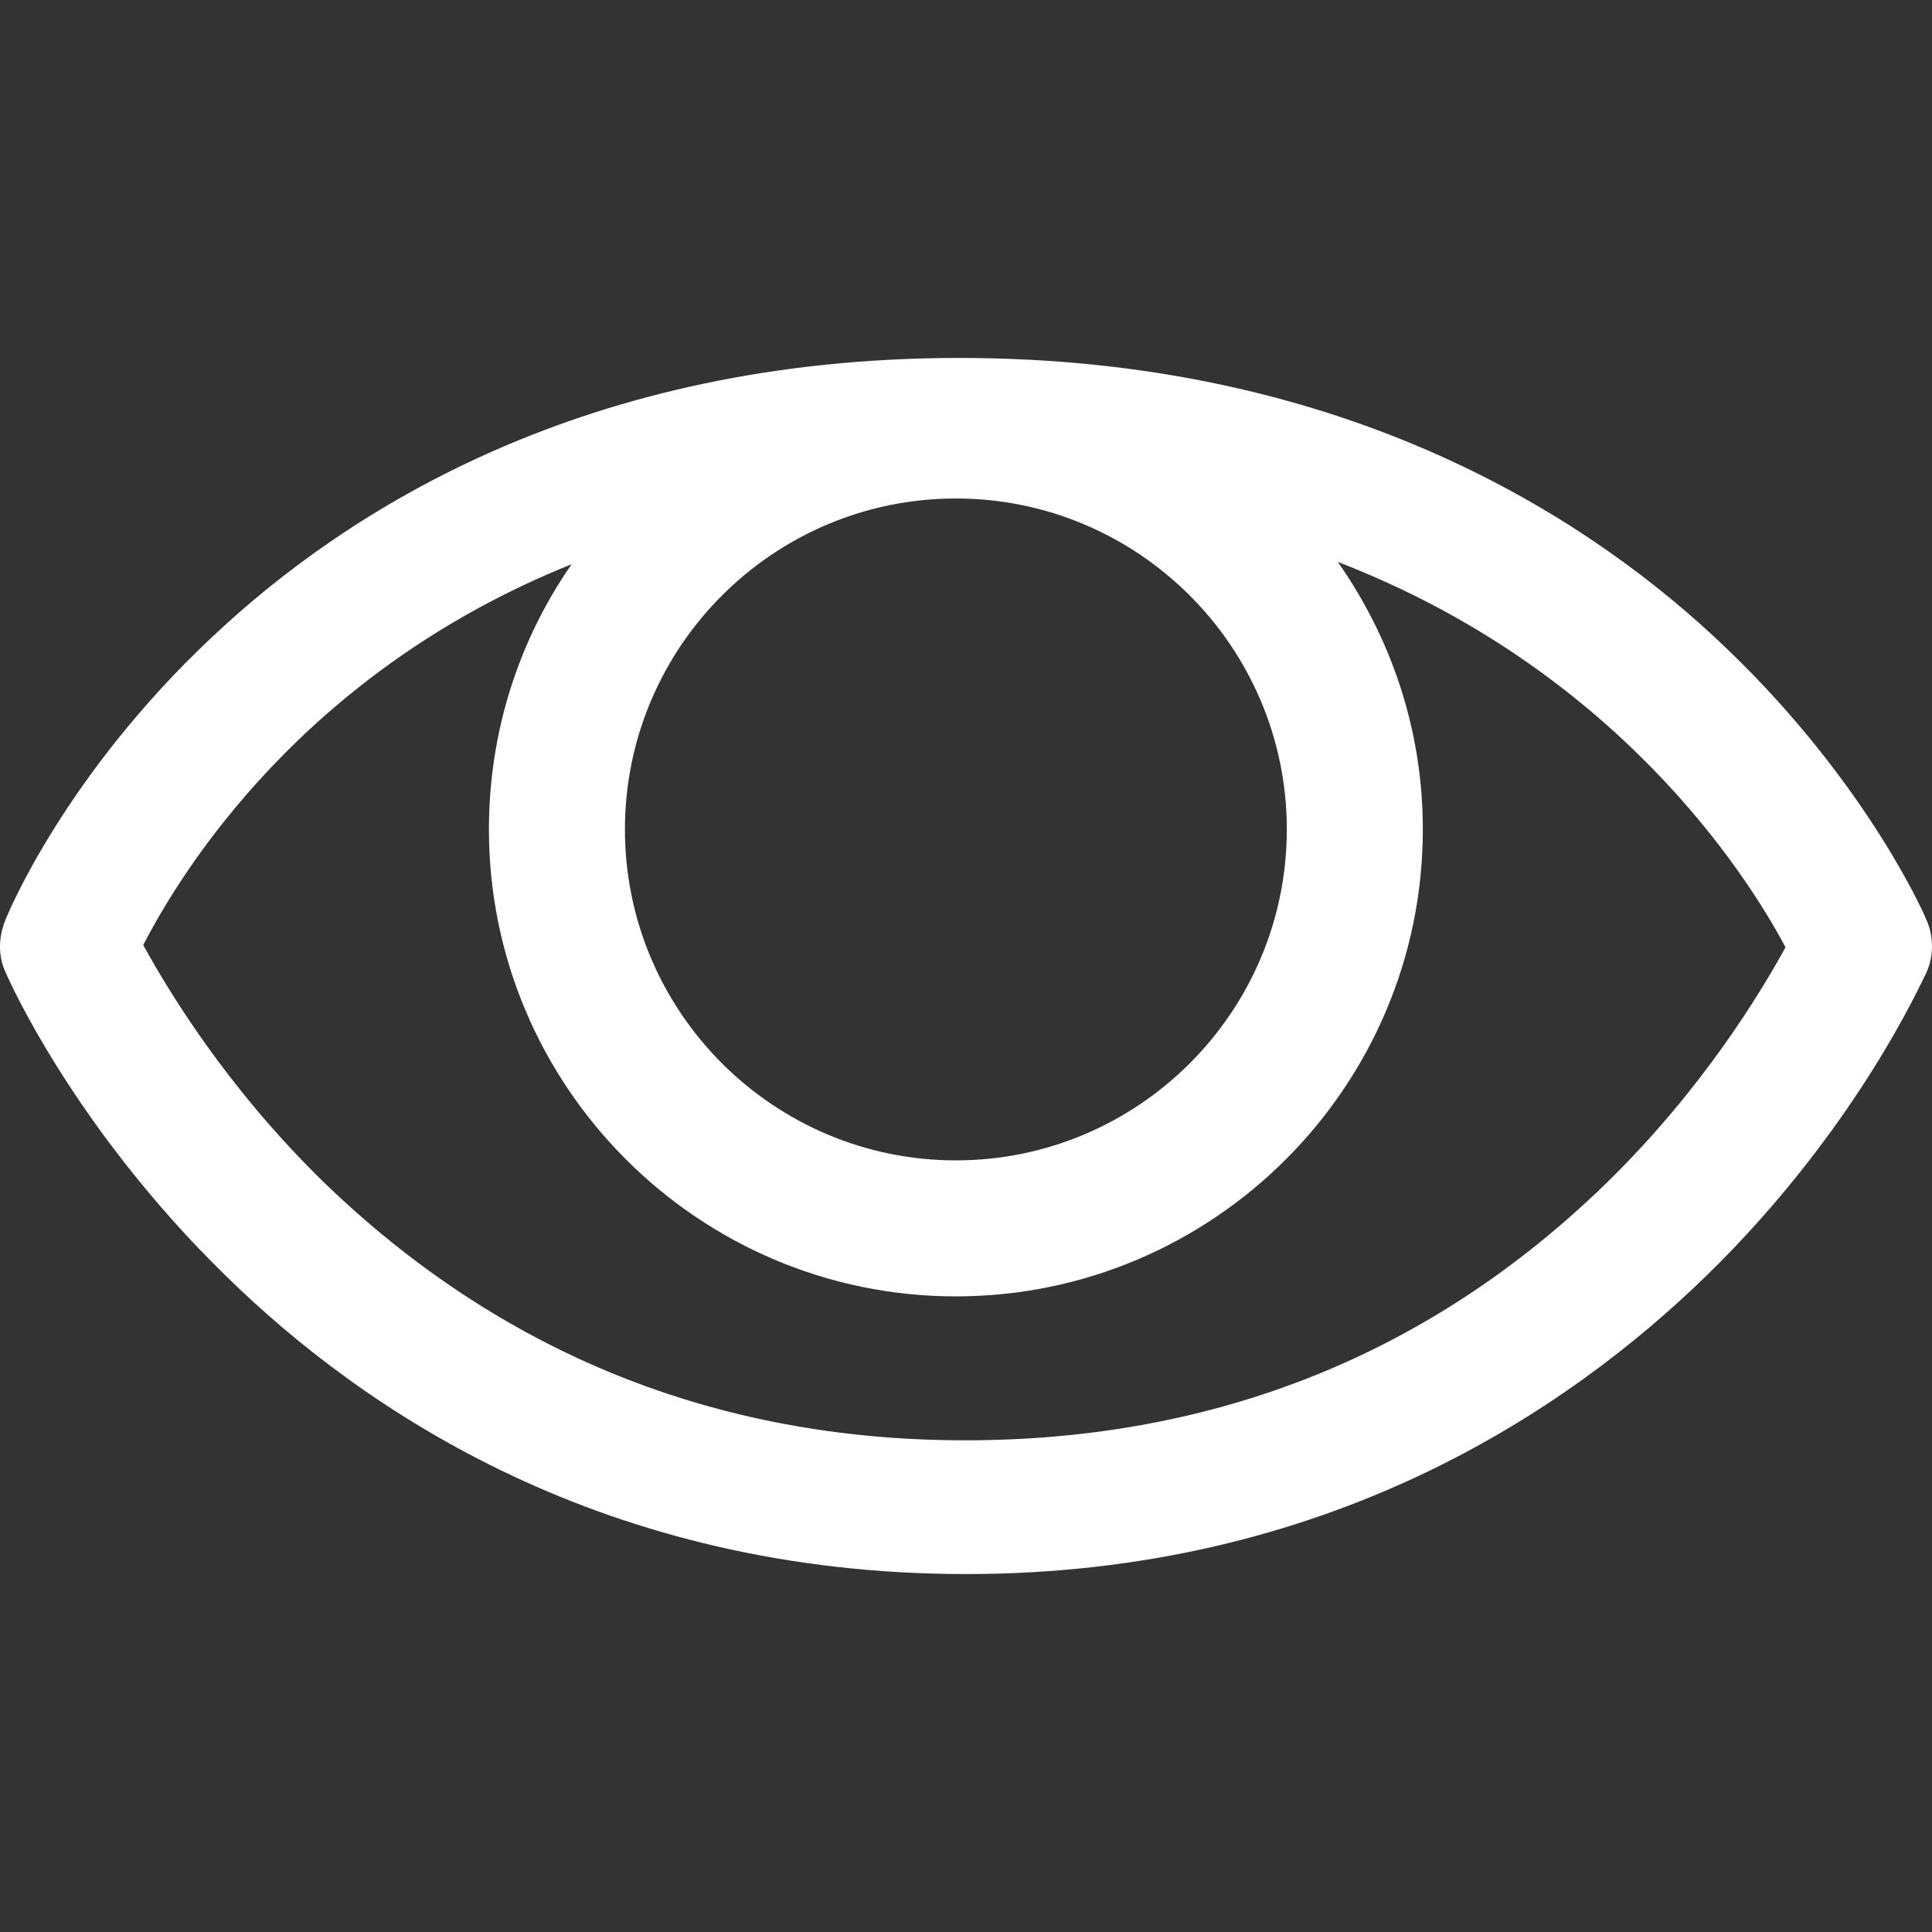<?xml version="1.0" encoding="iso-8859-1"?>
<!-- Generator: Adobe Illustrator 18.1.1, SVG Export Plug-In . SVG Version: 6.00 Build 0)  -->
<svg version="1.1" id="Capa_1" xmlns="http://www.w3.org/2000/svg" xmlns:xlink="http://www.w3.org/1999/xlink" x="0px" y="0px"
	 viewBox="0 0 482.979 482.979" style="enable-background:new 0 0 482.979 482.979;" xml:space="preserve">
<rect x="0" y="0" width="482.979" height="482.979" fill="#333333" stroke="none"/>
<g>
	<g>
		<path fill="#ffffff" d="M56.208,318.698c34.85,34.283,95.2,74.8,185.3,74.8s150.45-40.8,185.3-74.8c37.683-36.833,53.833-73.95,54.683-75.367
			c1.983-4.25,1.983-9.35,0-13.6c-0.567-1.417-15.867-36.267-53.267-70.833c-34.283-31.733-94.917-69.417-188.417-69.417
			s-153,37.967-186.717,69.7c-36.833,34.567-51.283,69.417-51.85,71.117c-1.7,4.25-1.7,9.067,0.283,13.033
			C2.092,244.748,18.525,281.865,56.208,318.698z M238.958,124.615c45.617,0,82.733,37.117,82.733,82.733
			s-37.117,82.733-82.733,82.733s-82.733-37.117-82.733-82.733C156.225,161.731,193.342,124.615,238.958,124.615z M142.908,141.048
			c-13.033,18.7-20.683,41.65-20.683,66.3c0,64.317,52.417,116.733,116.733,116.733s116.733-52.417,116.733-116.733
			c0-24.933-7.933-47.883-21.25-66.867c69.133,26.633,102,77.633,111.917,96.333c-6.233,11.333-20.683,35.417-44.767,58.933
			c-43.917,42.783-97.75,64.317-160.367,64.317s-116.45-22.1-160.367-64.6c-24.367-23.8-38.817-47.883-45.05-59.217
			C45.158,218.115,75.758,167.965,142.908,141.048z"/>
	</g>
</g>
<g>
</g>
<g>
</g>
<g>
</g>
<g>
</g>
<g>
</g>
<g>
</g>
<g>
</g>
<g>
</g>
<g>
</g>
<g>
</g>
<g>
</g>
<g>
</g>
<g>
</g>
<g>
</g>
<g>
</g>
</svg>
